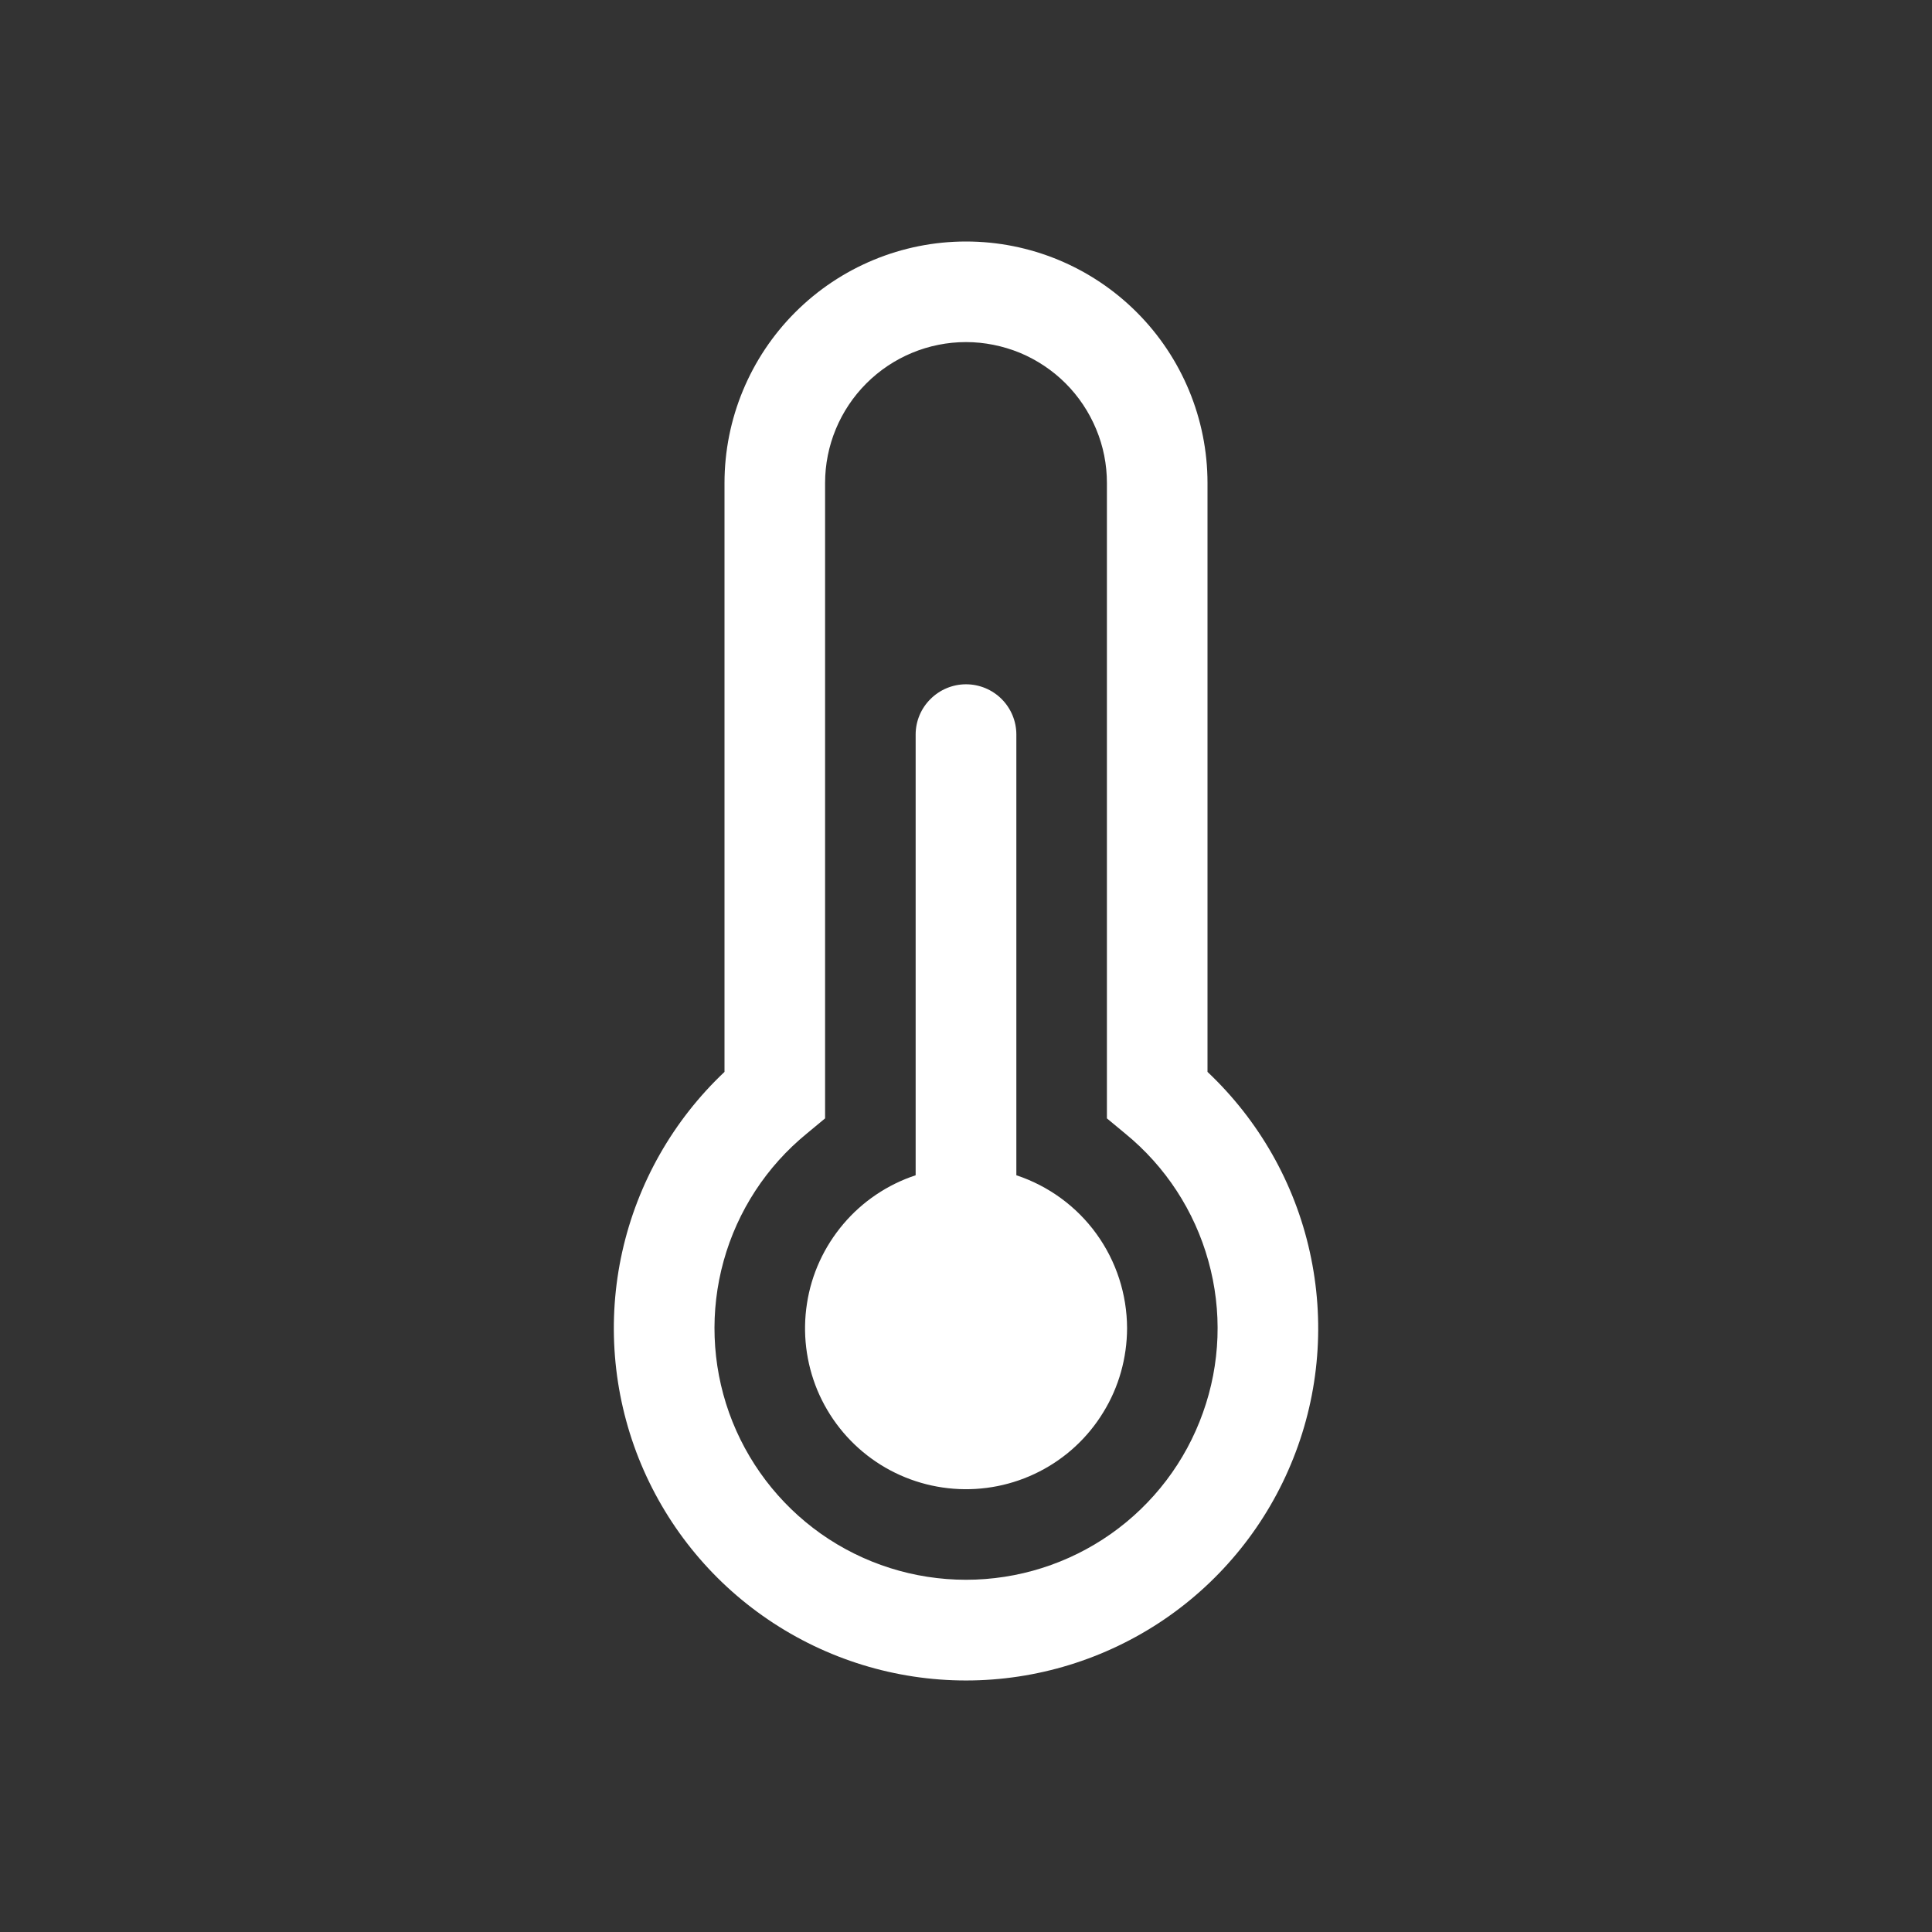 <svg xmlns="http://www.w3.org/2000/svg" width="16" height="16" viewBox="0 0 16 16" fill="none">
  <rect x="0" y="0" width="16" height="16" fill="#333333" stroke="none"/>
  <path d="M8 2.833C7.691 2.833 7.394 2.956 7.175 3.175C6.956 3.394 6.833 3.691 6.833 4V9.262L6.681 9.388C6.348 9.66 6.108 10.028 5.993 10.442C5.878 10.856 5.894 11.296 6.038 11.7C6.183 12.105 6.449 12.455 6.8 12.703C7.151 12.95 7.57 13.083 8 13.083C8.43 13.083 8.849 12.95 9.2 12.703C9.552 12.455 9.818 12.105 9.962 11.7C10.107 11.296 10.123 10.856 10.007 10.442C9.892 10.028 9.652 9.66 9.319 9.388L9.167 9.262V4C9.167 3.847 9.137 3.695 9.078 3.554C9.019 3.412 8.933 3.283 8.825 3.175C8.717 3.067 8.588 2.981 8.447 2.922C8.305 2.864 8.153 2.833 8 2.833ZM6 4C6 3.47 6.211 2.961 6.586 2.586C6.961 2.211 7.47 2 8 2C8.531 2 9.039 2.211 9.414 2.586C9.789 2.961 10 3.47 10 4V8.877C10.425 9.278 10.721 9.797 10.847 10.367C10.974 10.938 10.927 11.533 10.711 12.076C10.496 12.619 10.122 13.085 9.639 13.413C9.155 13.741 8.584 13.917 8 13.917C7.416 13.917 6.845 13.741 6.362 13.413C5.878 13.085 5.505 12.619 5.289 12.076C5.074 11.533 5.026 10.938 5.153 10.367C5.28 9.797 5.575 9.278 6 8.877V4ZM9.334 11C9.333 11.246 9.266 11.487 9.137 11.696C9.009 11.906 8.825 12.076 8.607 12.187C8.388 12.299 8.142 12.348 7.897 12.329C7.652 12.31 7.417 12.224 7.218 12.08C7.019 11.936 6.864 11.74 6.769 11.513C6.675 11.286 6.645 11.038 6.683 10.795C6.72 10.552 6.825 10.325 6.984 10.137C7.142 9.95 7.35 9.81 7.583 9.733V6.083C7.583 5.973 7.627 5.867 7.706 5.789C7.784 5.711 7.89 5.667 8 5.667C8.111 5.667 8.217 5.711 8.295 5.789C8.373 5.867 8.417 5.973 8.417 6.083V9.733C8.683 9.821 8.916 9.991 9.08 10.218C9.245 10.446 9.333 10.719 9.334 11Z" fill="white"/>
</svg>